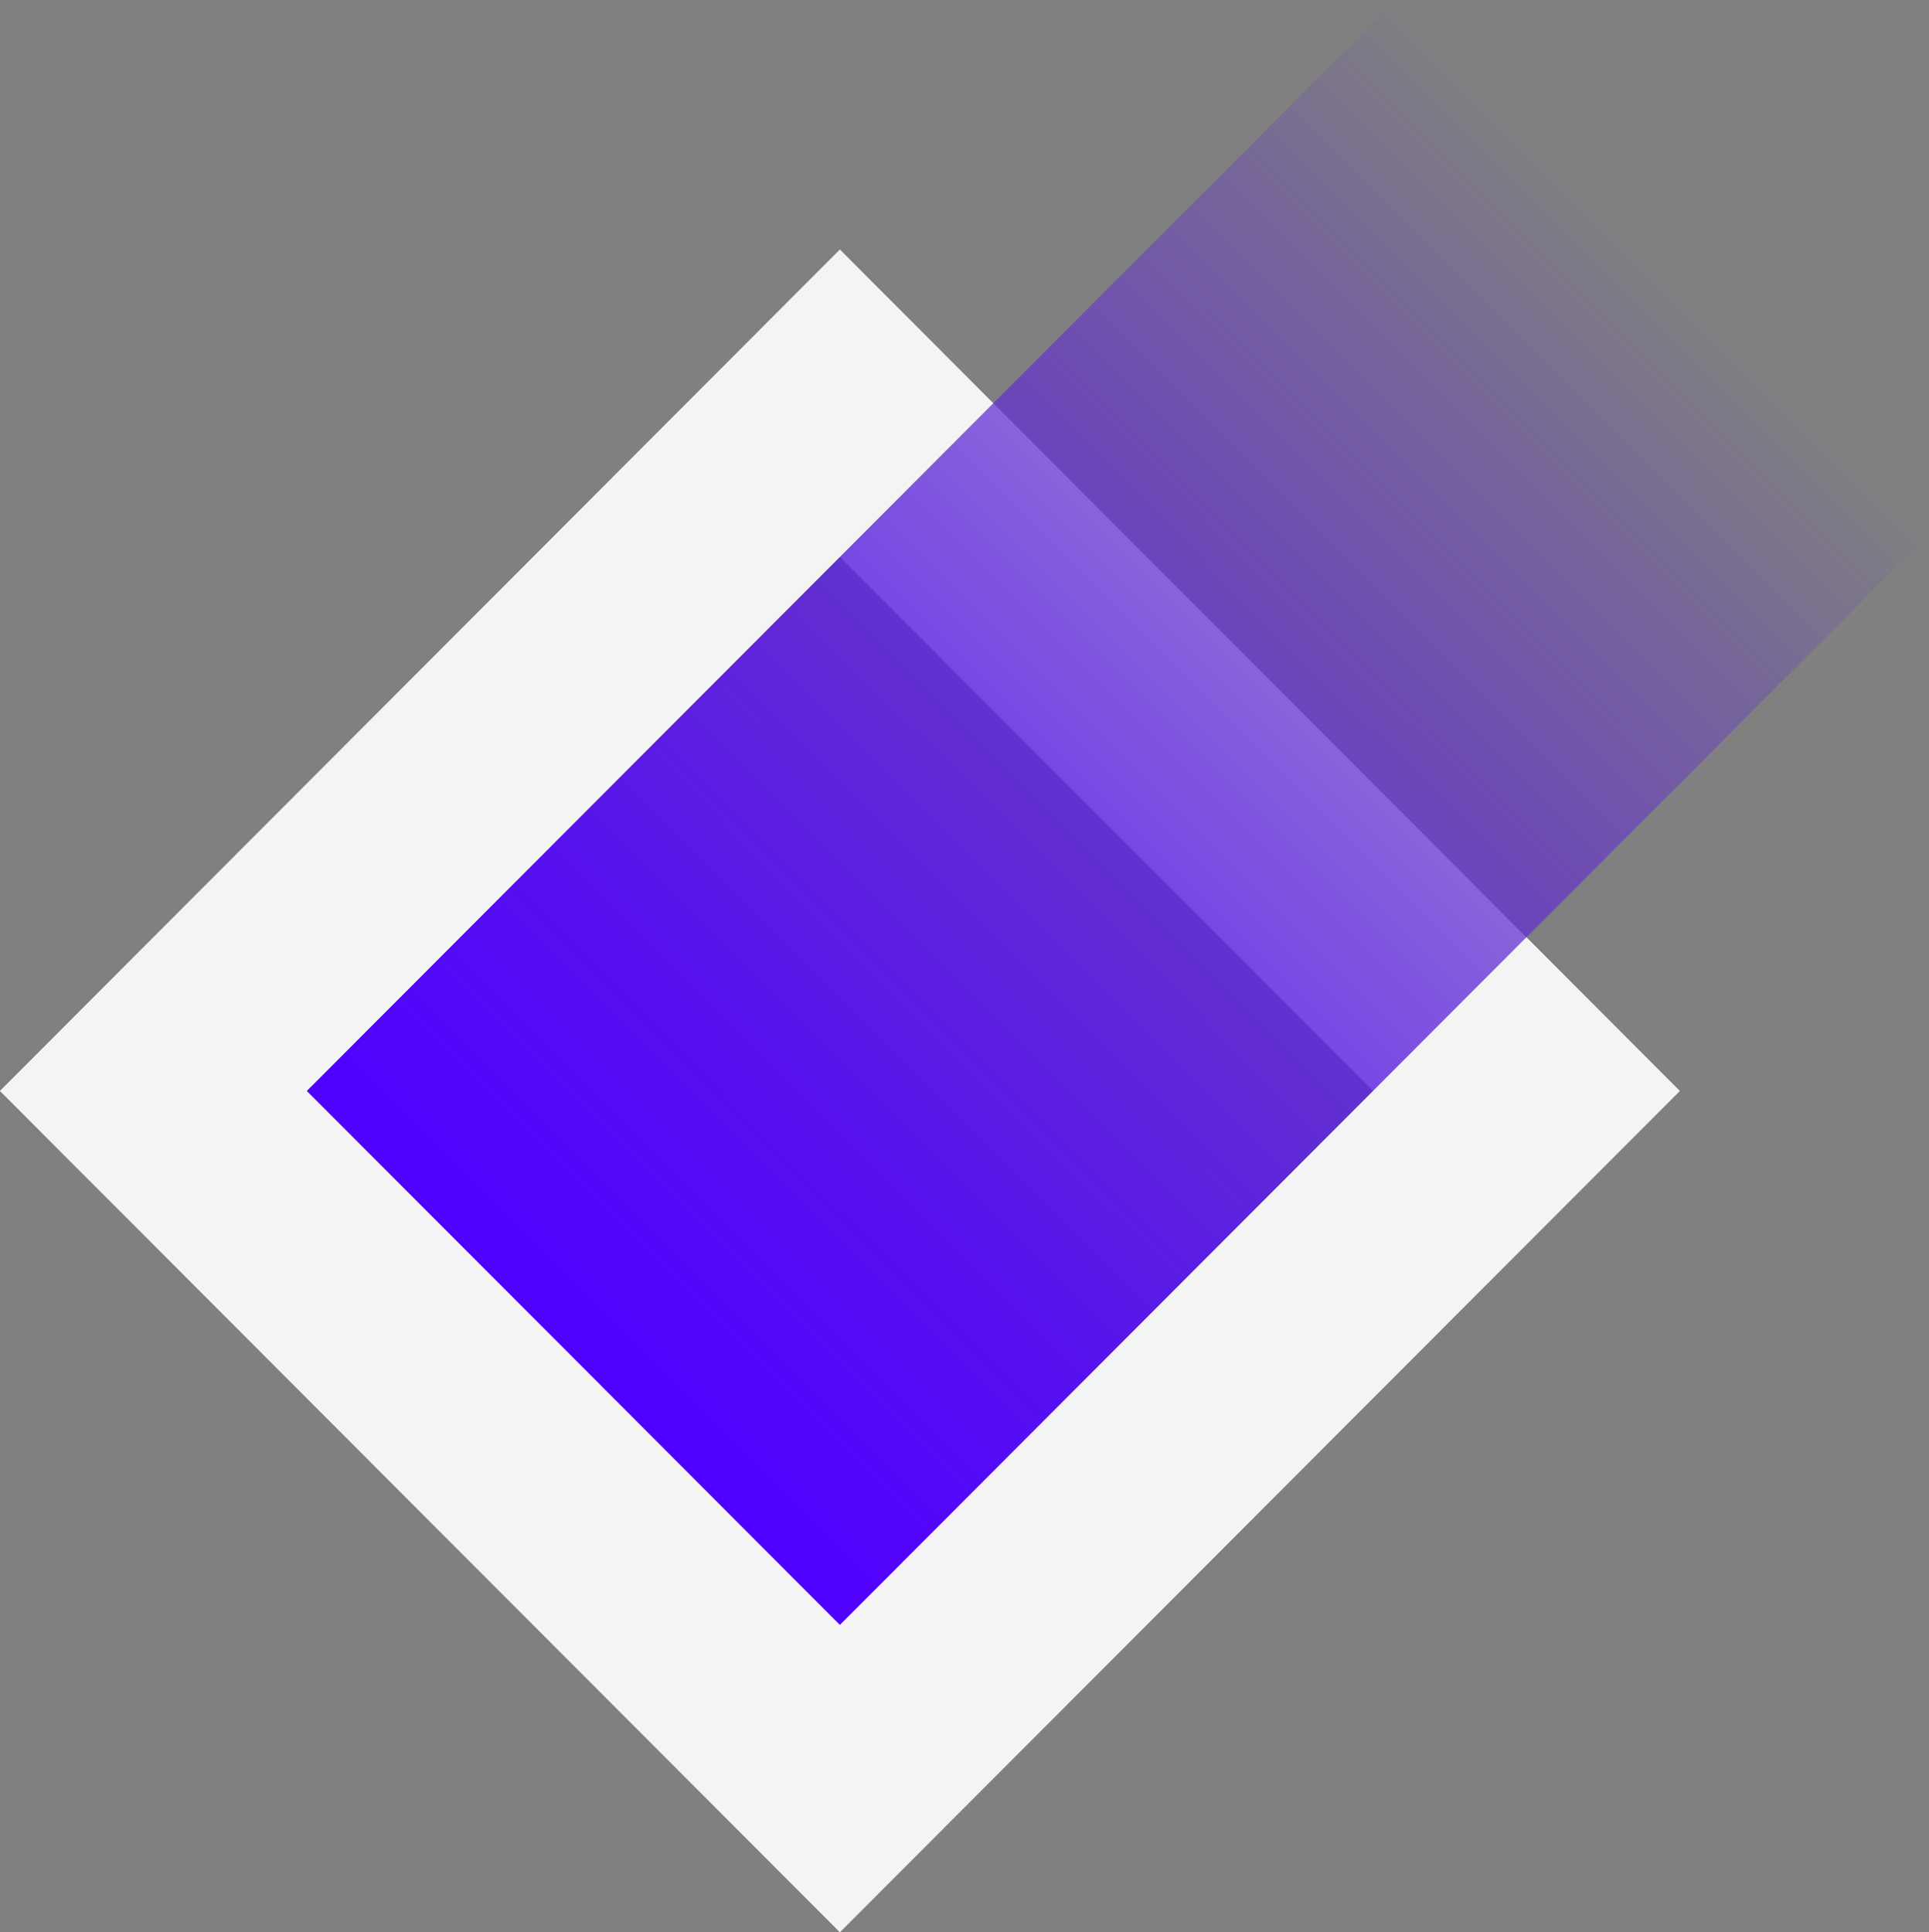 <?xml version="1.0" encoding="UTF-8"?>
<svg xmlns="http://www.w3.org/2000/svg" xmlns:xlink="http://www.w3.org/1999/xlink" viewBox="0 0 193.89 194.22">
    <rect x="0" y="0" width="193.89" height="194.22" fill="#808080" stroke="none"/>
    <defs>
        <style>.e,.f{fill:#f4f4f4;}.f{opacity:.5;}.g{fill:url(#d);}</style>
        <linearGradient id="d" x1="-813.53" y1="-895.79" x2="-658.52" y2="-895.79" gradientTransform="translate(1266.23 194.64) rotate(-45)" gradientUnits="userSpaceOnUse">
            <stop offset="0" stop-color="#5000ff" />
            <stop offset=".08" stop-color="#5000ff" stop-opacity=".96" />
            <stop offset=".22" stop-color="#5000ff" stop-opacity=".87" />
            <stop offset=".4" stop-color="#5000ff" stop-opacity=".71" />
            <stop offset=".61" stop-color="#5000ff" stop-opacity=".49" />
            <stop offset=".84" stop-color="#5000ff" stop-opacity=".21" />
            <stop offset="1" stop-color="#5000ff" stop-opacity="0" />
        </linearGradient>
    </defs>
    <g id="a" />
    <g id="b">
        <g id="c">
            <g>
                <path class="f" d="M0,109.66l84.42,84.56,84.42-84.56L84.42,25.09,0,109.66Zm138.01,0l-53.59,53.68L30.83,109.66l53.59-53.68,53.59,53.68Z" />
                <polygon class="g" points="84.42 163.34 193.89 53.68 140.3 0 30.83 109.66 84.42 163.34" />
                <polygon class="e" points="84.42 163.34 30.83 109.66 99.83 40.53 84.42 25.09 0 109.66 84.42 194.22 168.84 109.66 153.43 94.22 84.42 163.34" />
            </g>
        </g>
    </g>
</svg>